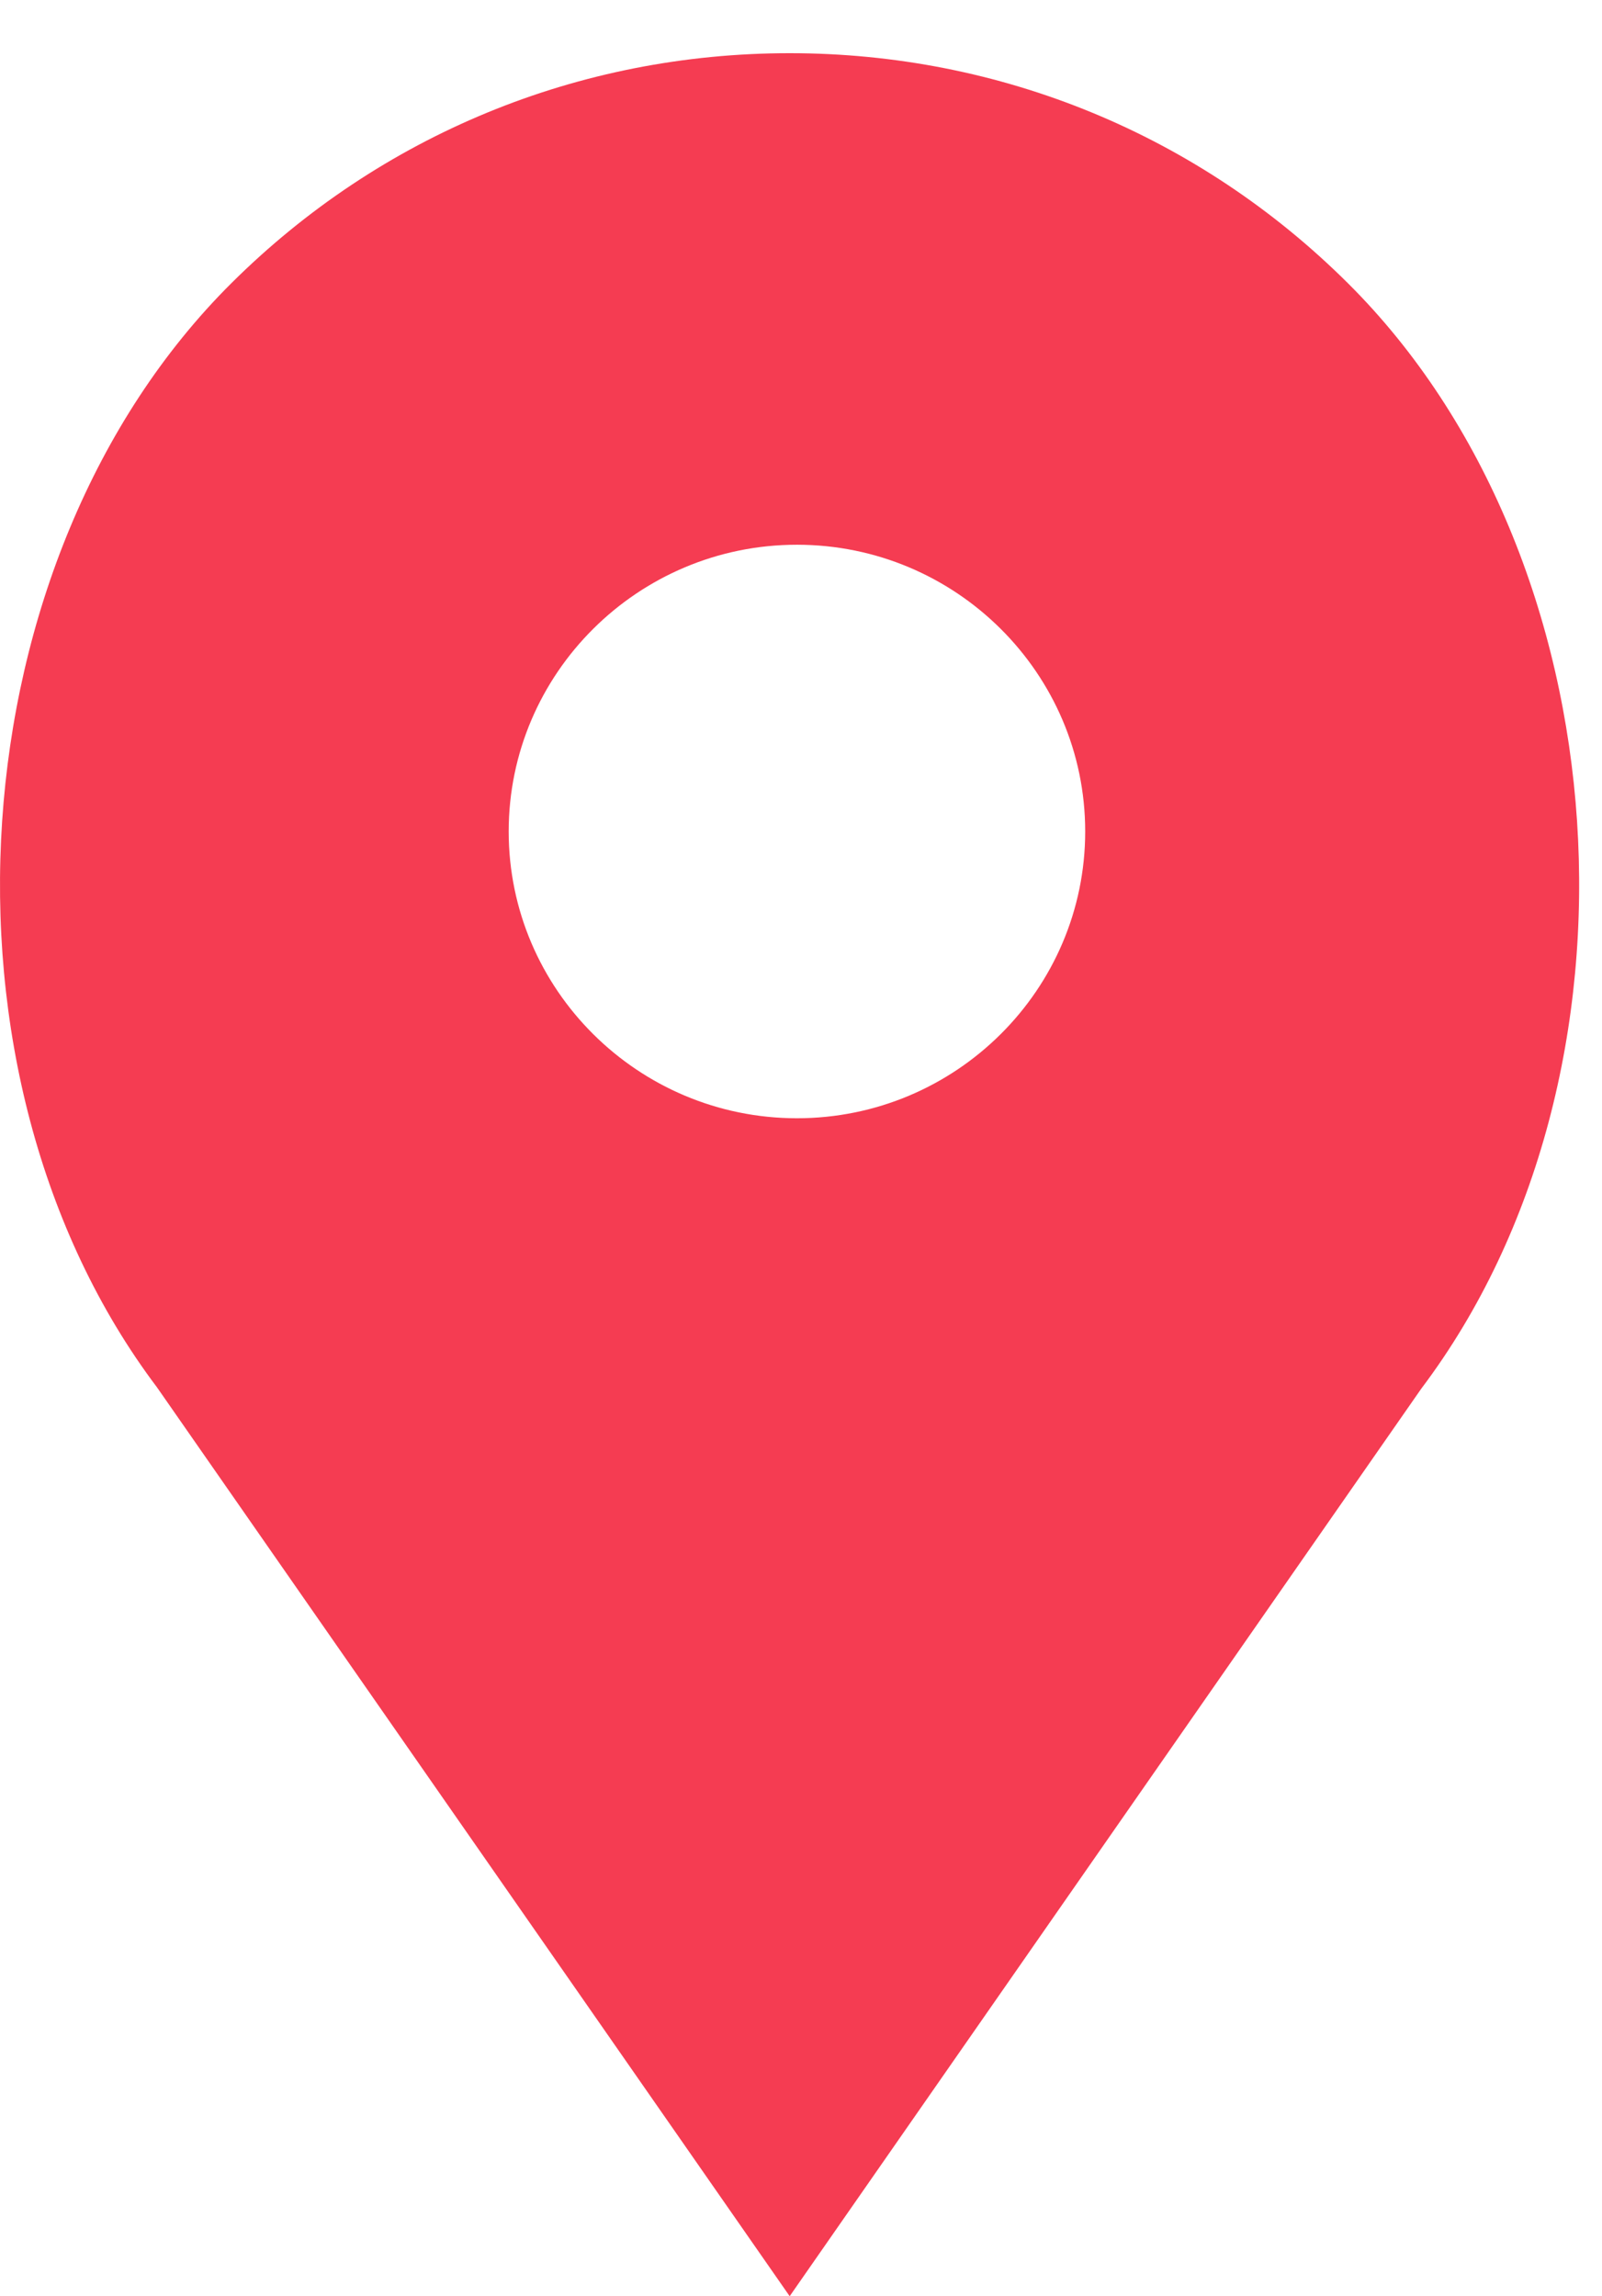 <svg width="30" height="43" viewBox="0 0 30 43" fill="none" xmlns="http://www.w3.org/2000/svg">
<path d="M14.788 43L26.617 26.003C31.054 20.119 30.413 10.447 25.244 5.306C22.451 2.526 18.737 0.996 14.788 0.996C10.838 0.996 7.124 2.526 4.331 5.305C-0.837 10.446 -1.479 20.118 2.94 25.98L14.788 43ZM14.924 10.201C17.901 10.201 20.322 12.611 20.322 15.571C20.322 18.531 17.901 20.941 14.924 20.941C11.948 20.941 9.526 18.531 9.526 15.571C9.526 12.611 11.948 10.201 14.924 10.201Z" fill="#F53C52"/>
</svg>

